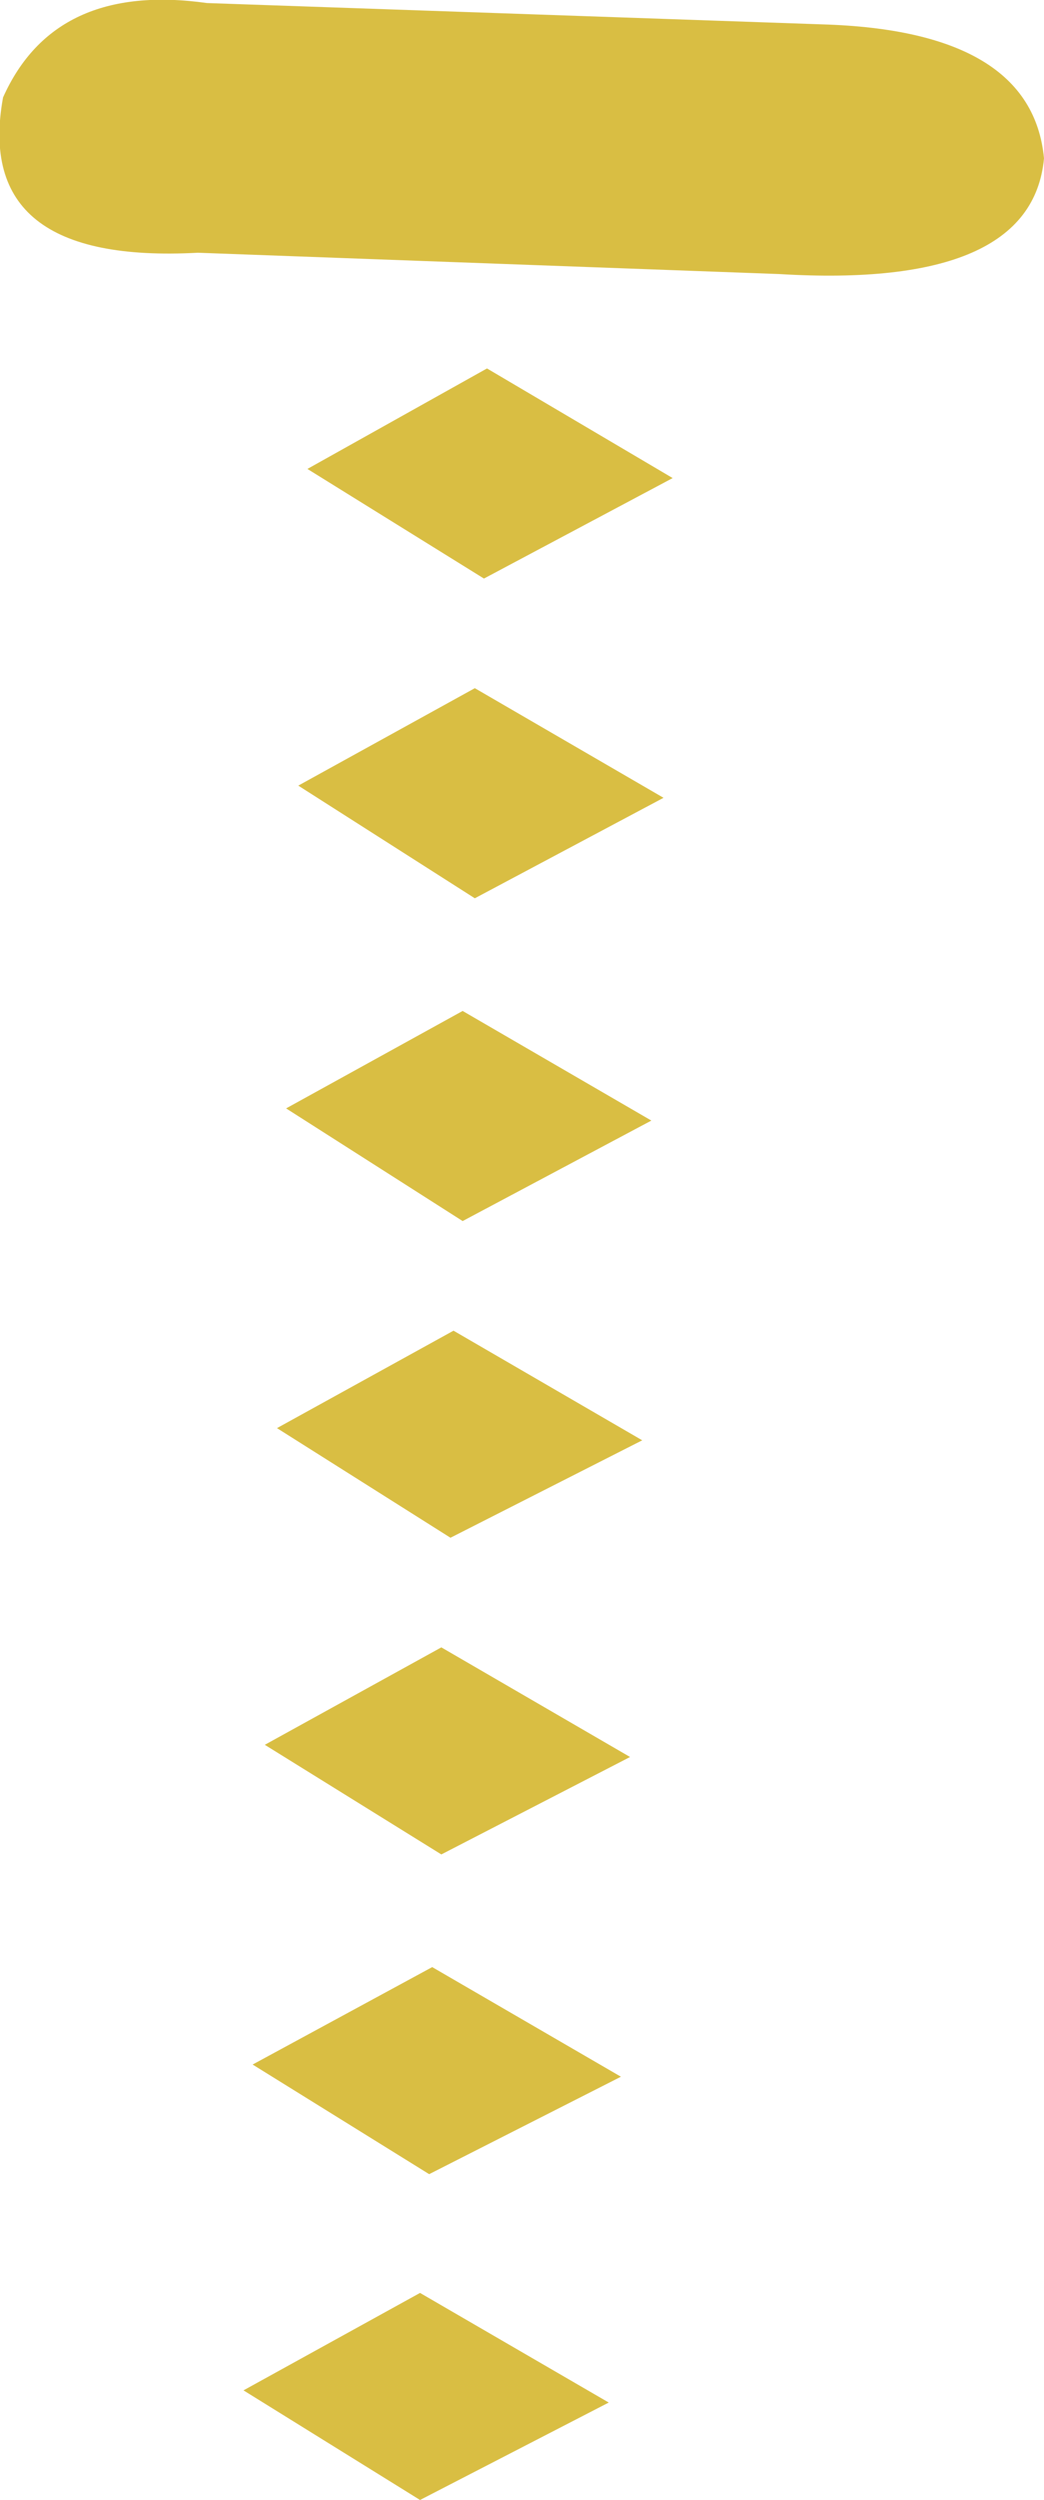 <?xml version="1.0" encoding="UTF-8" standalone="no"?>
<svg xmlns:xlink="http://www.w3.org/1999/xlink" height="41.05px" width="17.15px" xmlns="http://www.w3.org/2000/svg">
  <g transform="matrix(1.0, 0.0, 0.0, 1.0, 8.6, 20.5)">
    <path d="M-5.35 -16.35 Q-9.05 -16.15 -8.55 -18.9 -7.7 -20.8 -5.2 -20.45 L4.9 -20.1 Q8.35 -20.0 8.55 -17.9 8.35 -15.75 4.2 -16.0 L-5.35 -16.35 M2.1 -2.1 L-1.0 -0.45 -3.9 -2.3 -1.0 -3.9 2.1 -2.1 M2.3 -7.4 L-0.8 -5.75 -3.7 -7.6 -0.8 -9.2 2.3 -7.4 M-3.55 -12.8 L-0.6 -14.45 2.45 -12.65 -0.65 -11.0 -3.55 -12.8 M-1.5 11.8 L1.6 13.6 -1.55 15.2 -4.45 13.4 -1.5 11.8 M-1.7 20.55 L-4.6 18.75 -1.7 17.15 1.4 18.95 -1.7 20.55 M-1.35 9.95 L-4.25 8.15 -1.35 6.55 1.75 8.35 -1.35 9.95 M-1.2 4.75 L-4.05 2.95 -1.15 1.35 1.95 3.15 -1.2 4.75" fill="#d9be43" fill-rule="evenodd" stroke="none"/>
  </g>
</svg>
